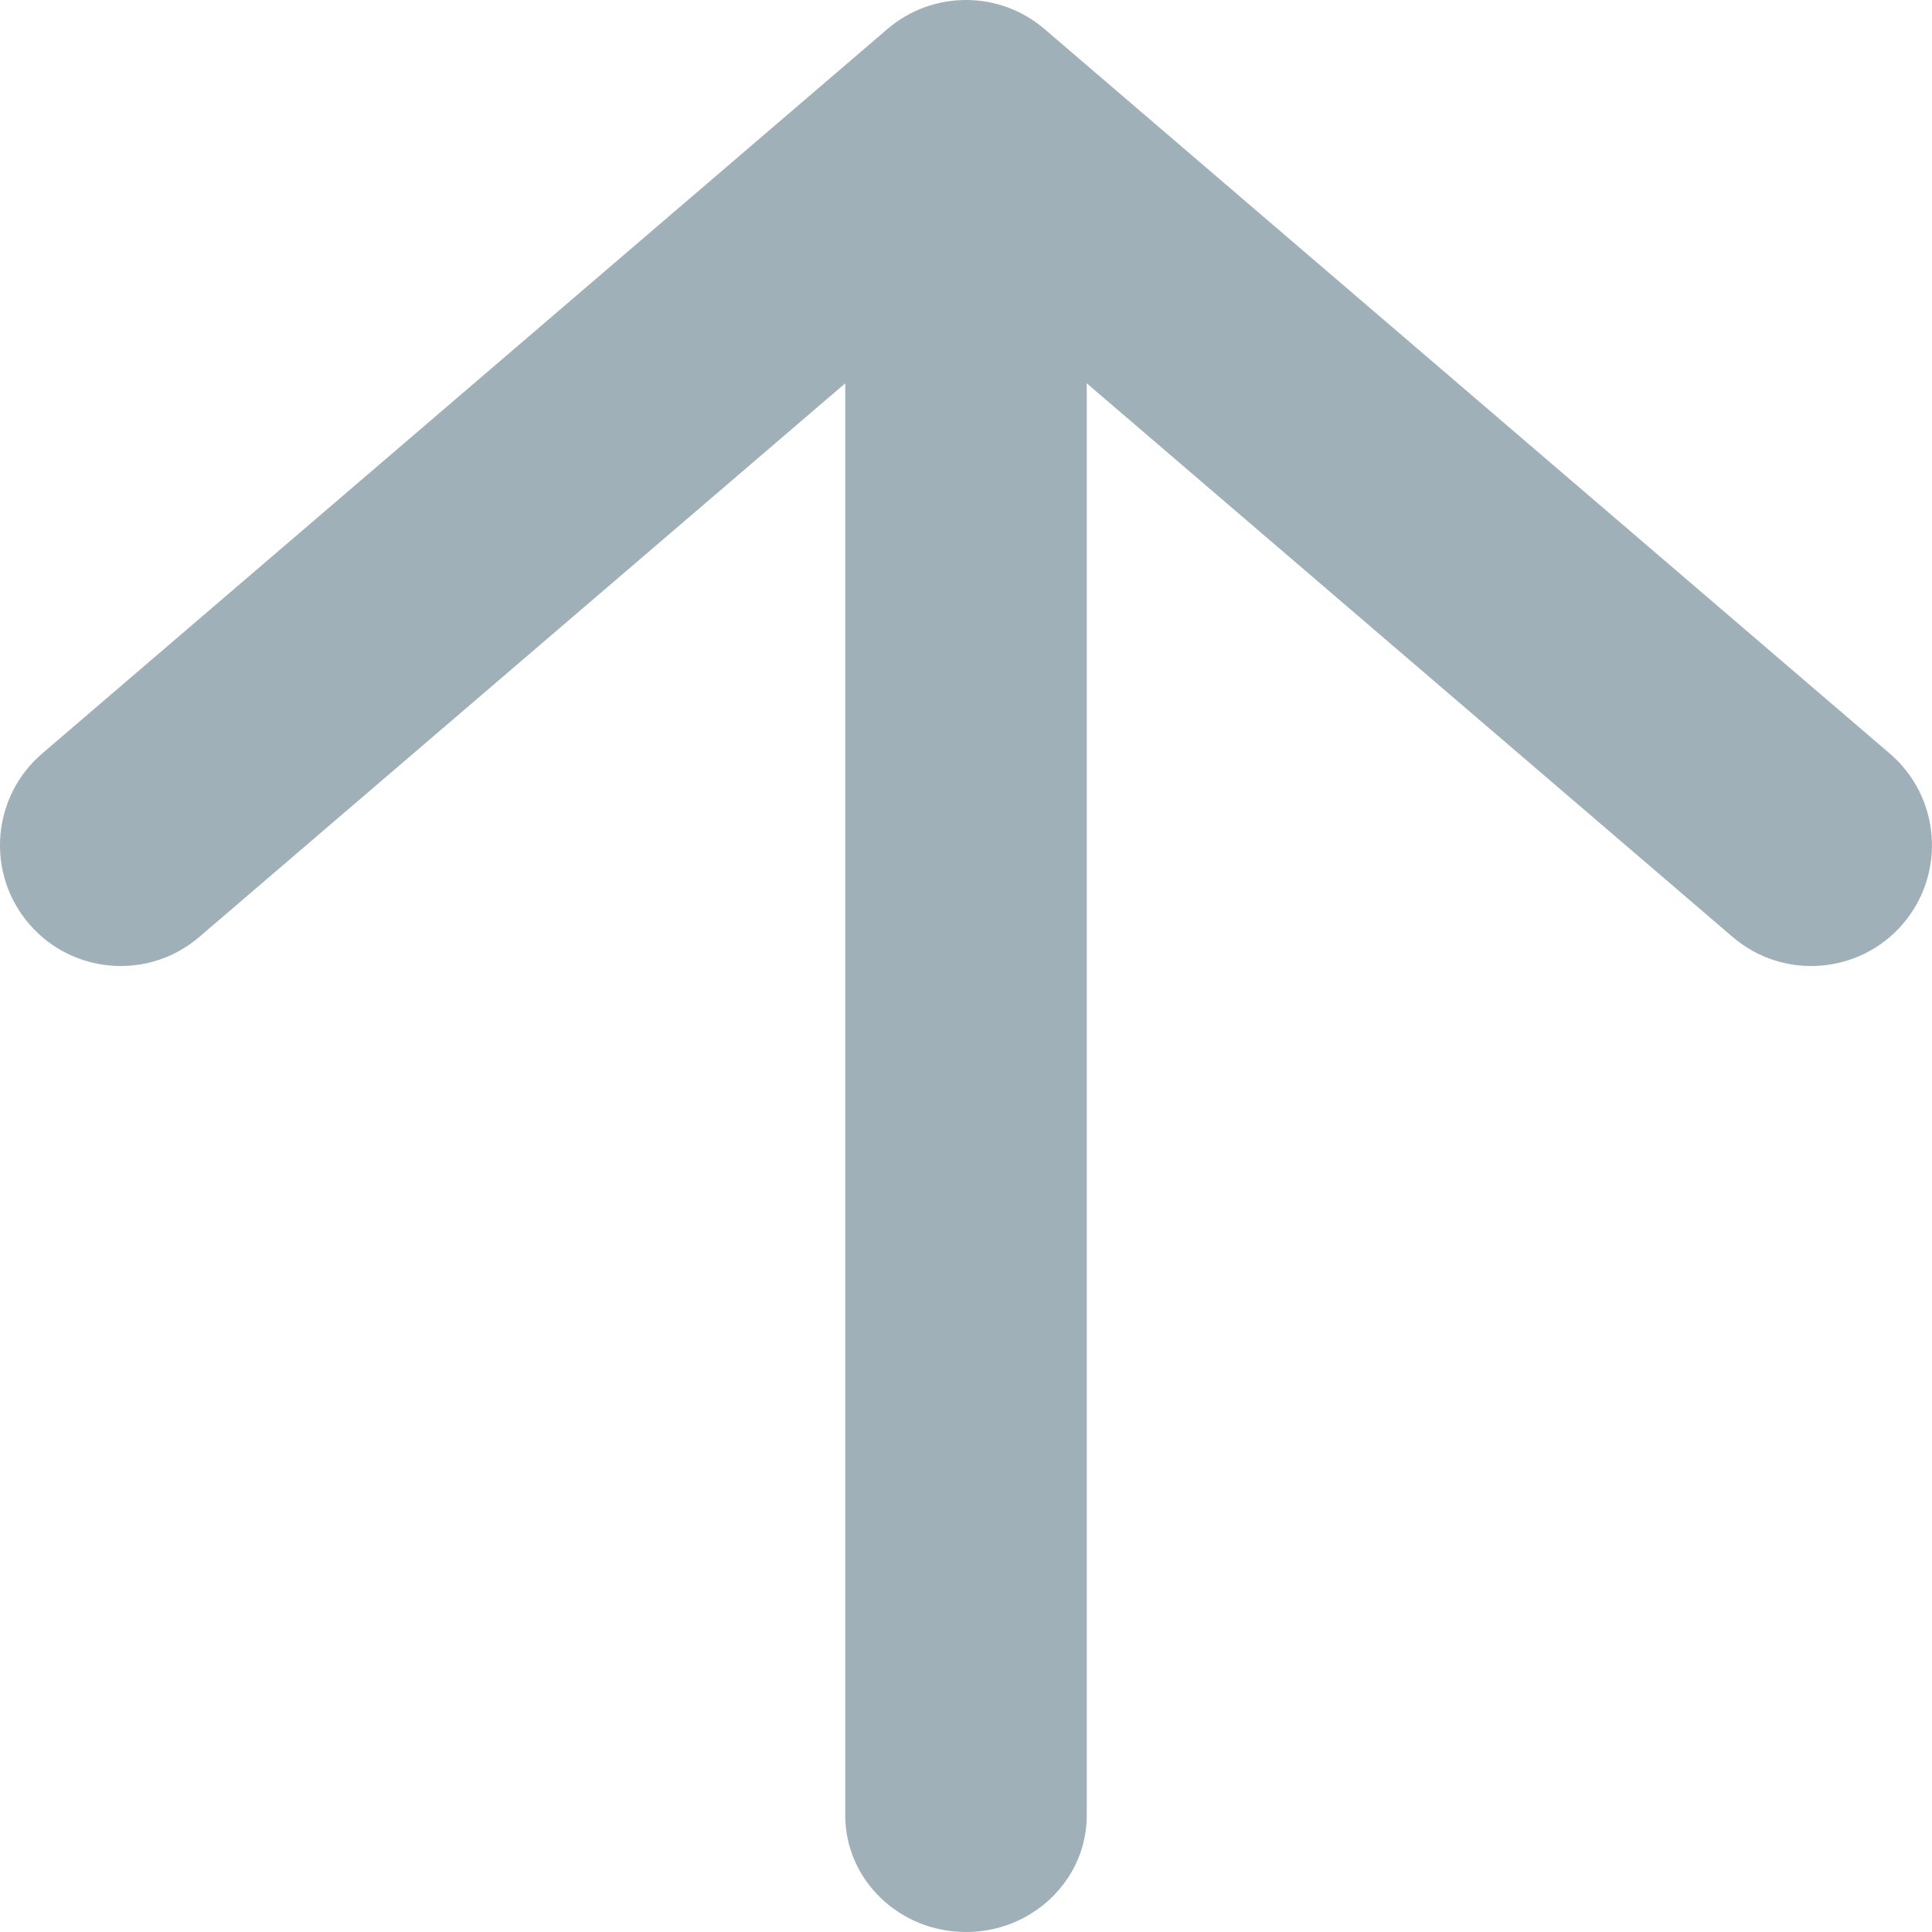 <svg width="20" height="20" viewBox="0 0 20 20" fill="none" xmlns="http://www.w3.org/2000/svg">
<path fill-rule="evenodd" clip-rule="evenodd" d="M11.25 3.968L17.937 9.7C18.462 10.149 19.251 10.087 19.7 9.563C20.148 9.038 20.087 8.249 19.562 7.8L10.812 0.3C10.345 -0.1 9.655 -0.1 9.187 0.3L0.437 7.8C-0.087 8.249 -0.149 9.038 0.3 9.563C0.749 10.087 1.538 10.149 2.062 9.7L8.75 3.968V18.793C8.75 19.46 9.31 20 10 20C10.247 20 10.477 19.931 10.671 19.811C11.019 19.597 11.25 19.221 11.25 18.793V3.968Z" fill="#A0B0B9"/>
</svg>
